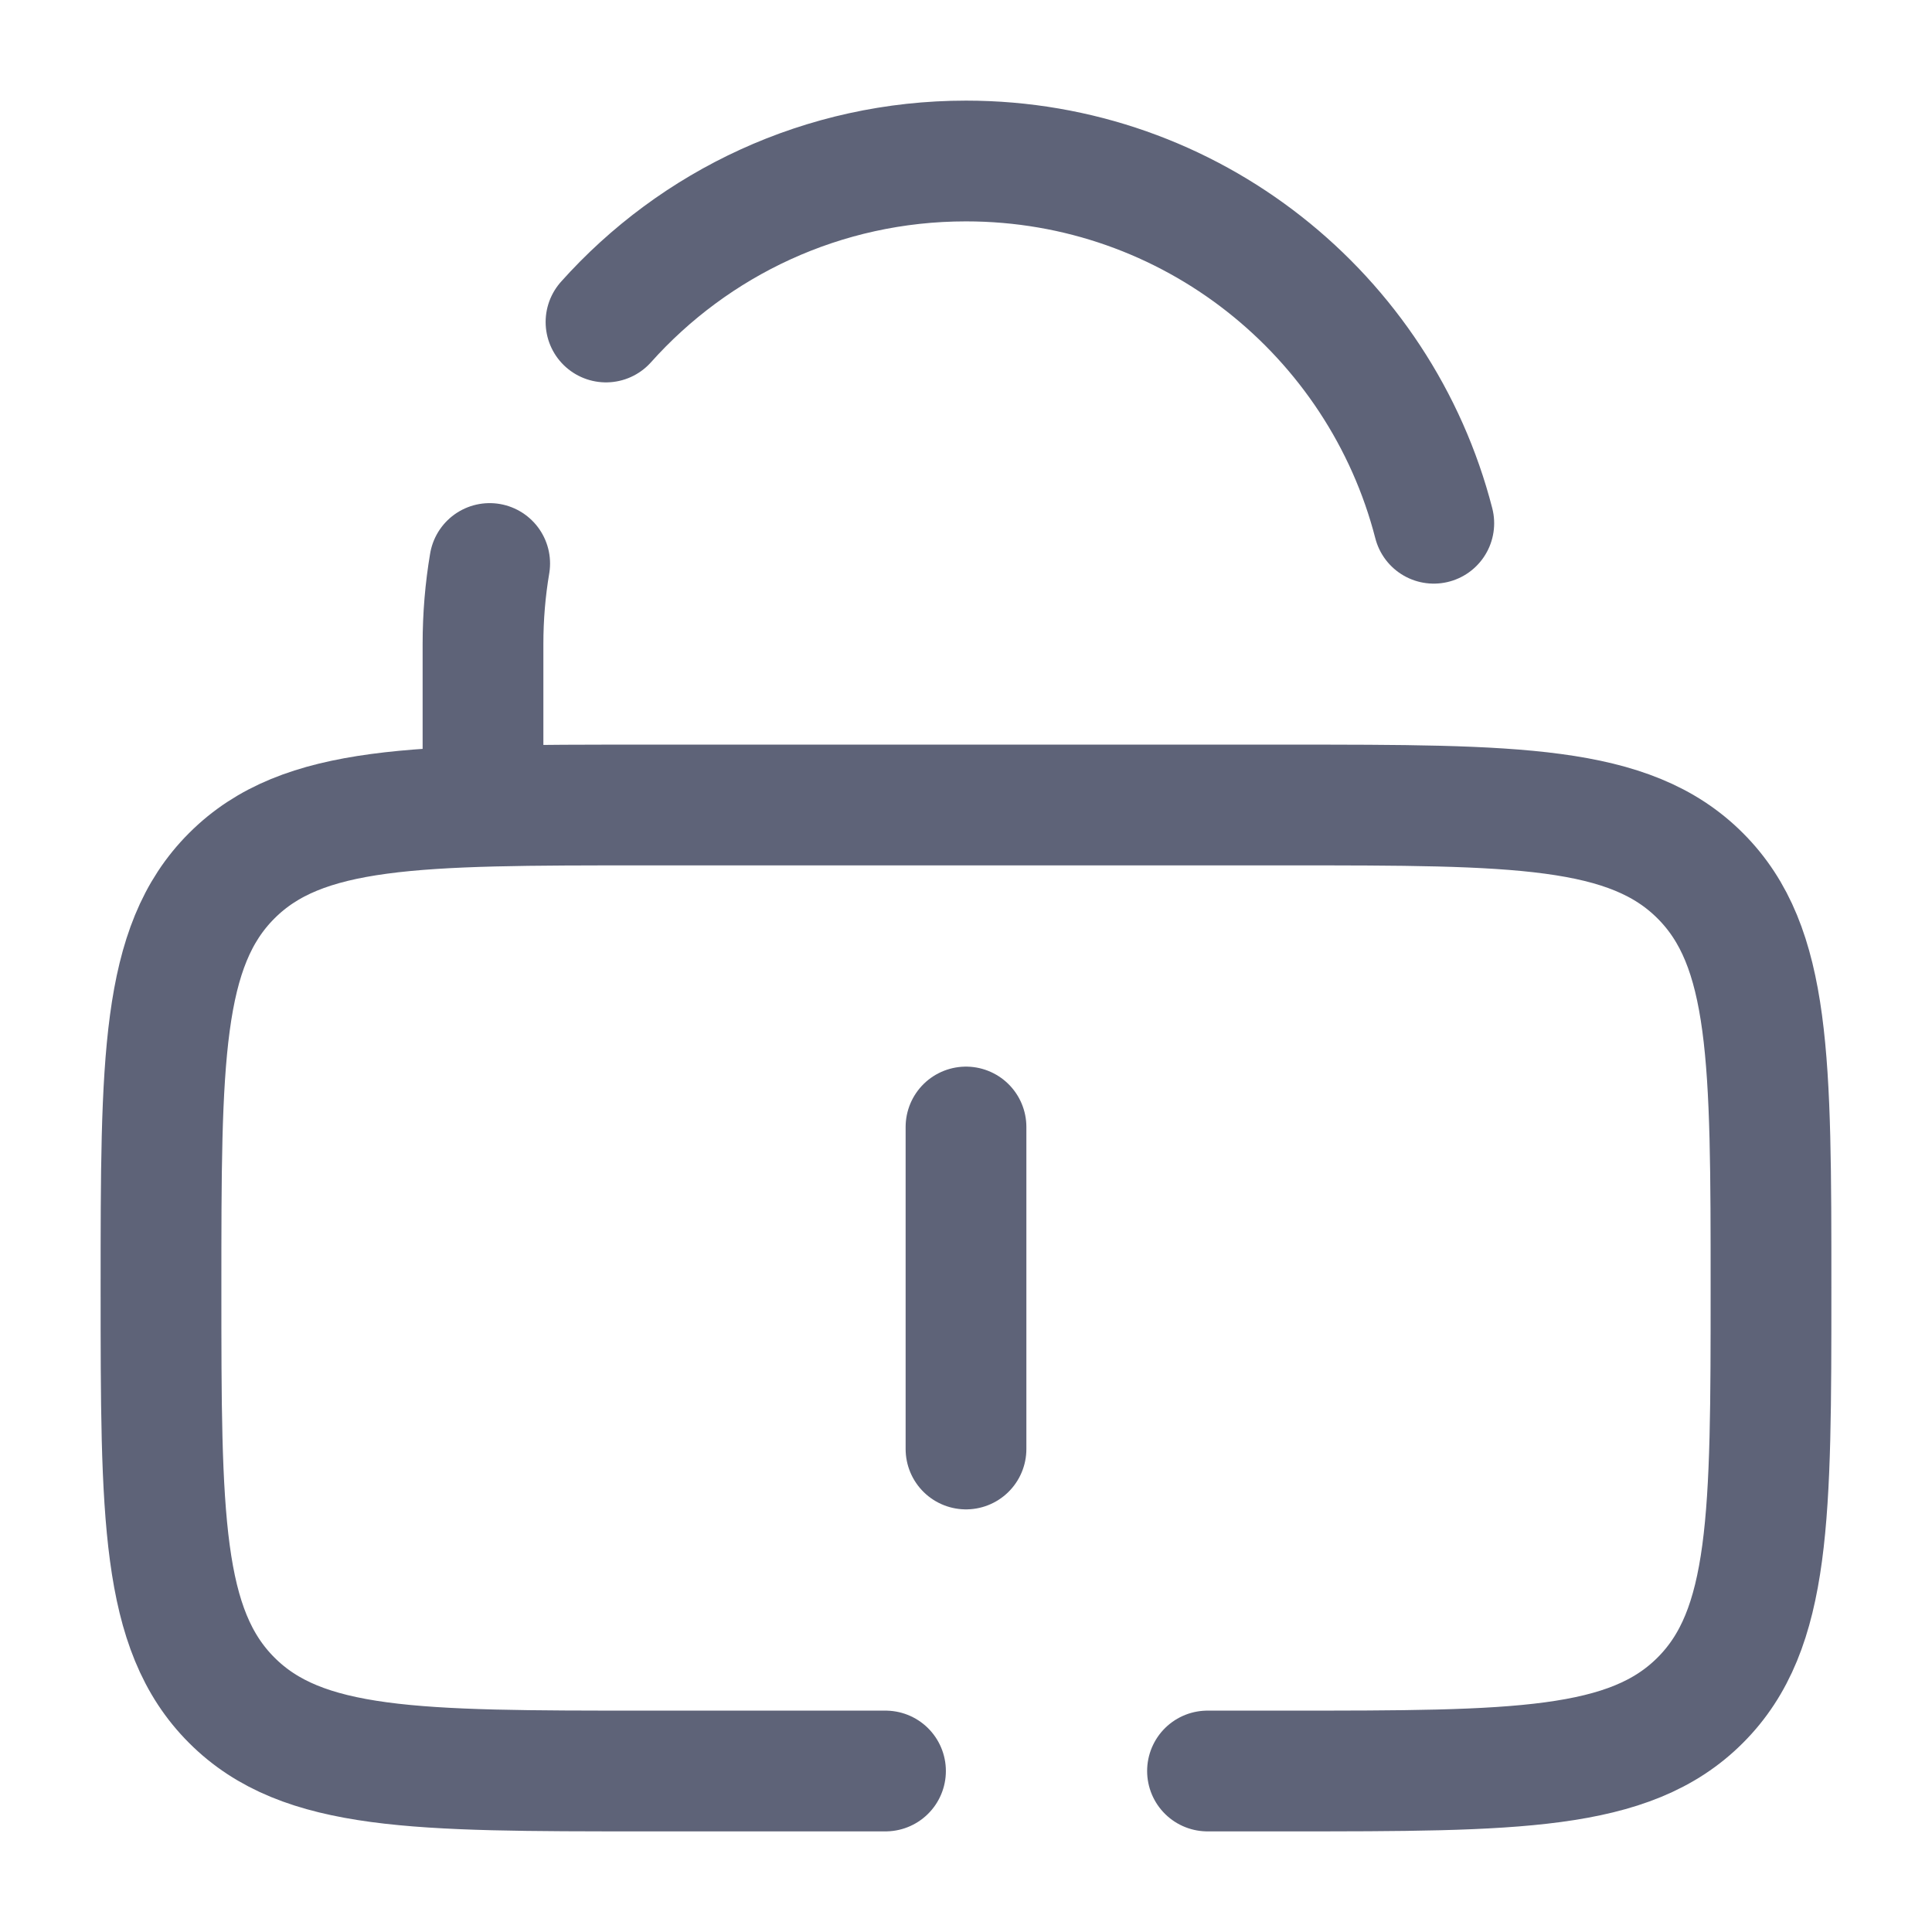 <?xml version="1.0" encoding="utf-8"?>
<svg width="36px" height="36px" viewBox="0 0 24 24" fill="none" xmlns="http://www.w3.org/2000/svg">
<path d="M12 14V18" stroke="#5e6378" stroke-width="1.5" stroke-linecap="round"/>
<path d="M11 22H8C5.172 22 3.757 22 2.879 21.121C2 20.243 2 18.828 2 16C2 13.172 2 11.757 2.879 10.879C3.757 10 5.172 10 8 10H16C18.828 10 20.243 10 21.121 10.879C22 11.757 22 13.172 22 16C22 18.828 22 20.243 21.121 21.121C20.243 22 18.828 22 16 22H15" stroke="#5e6378" stroke-width="1.5" stroke-linecap="round"/>
<path d="M6 10V8C6 7.659 6.028 7.325 6.083 7M17.811 6.5C17.145 3.912 14.796 2 12 2C10.223 2 8.626 2.772 7.528 4" stroke="#5e6378" stroke-width="1.5" stroke-linecap="round"/>
</svg>